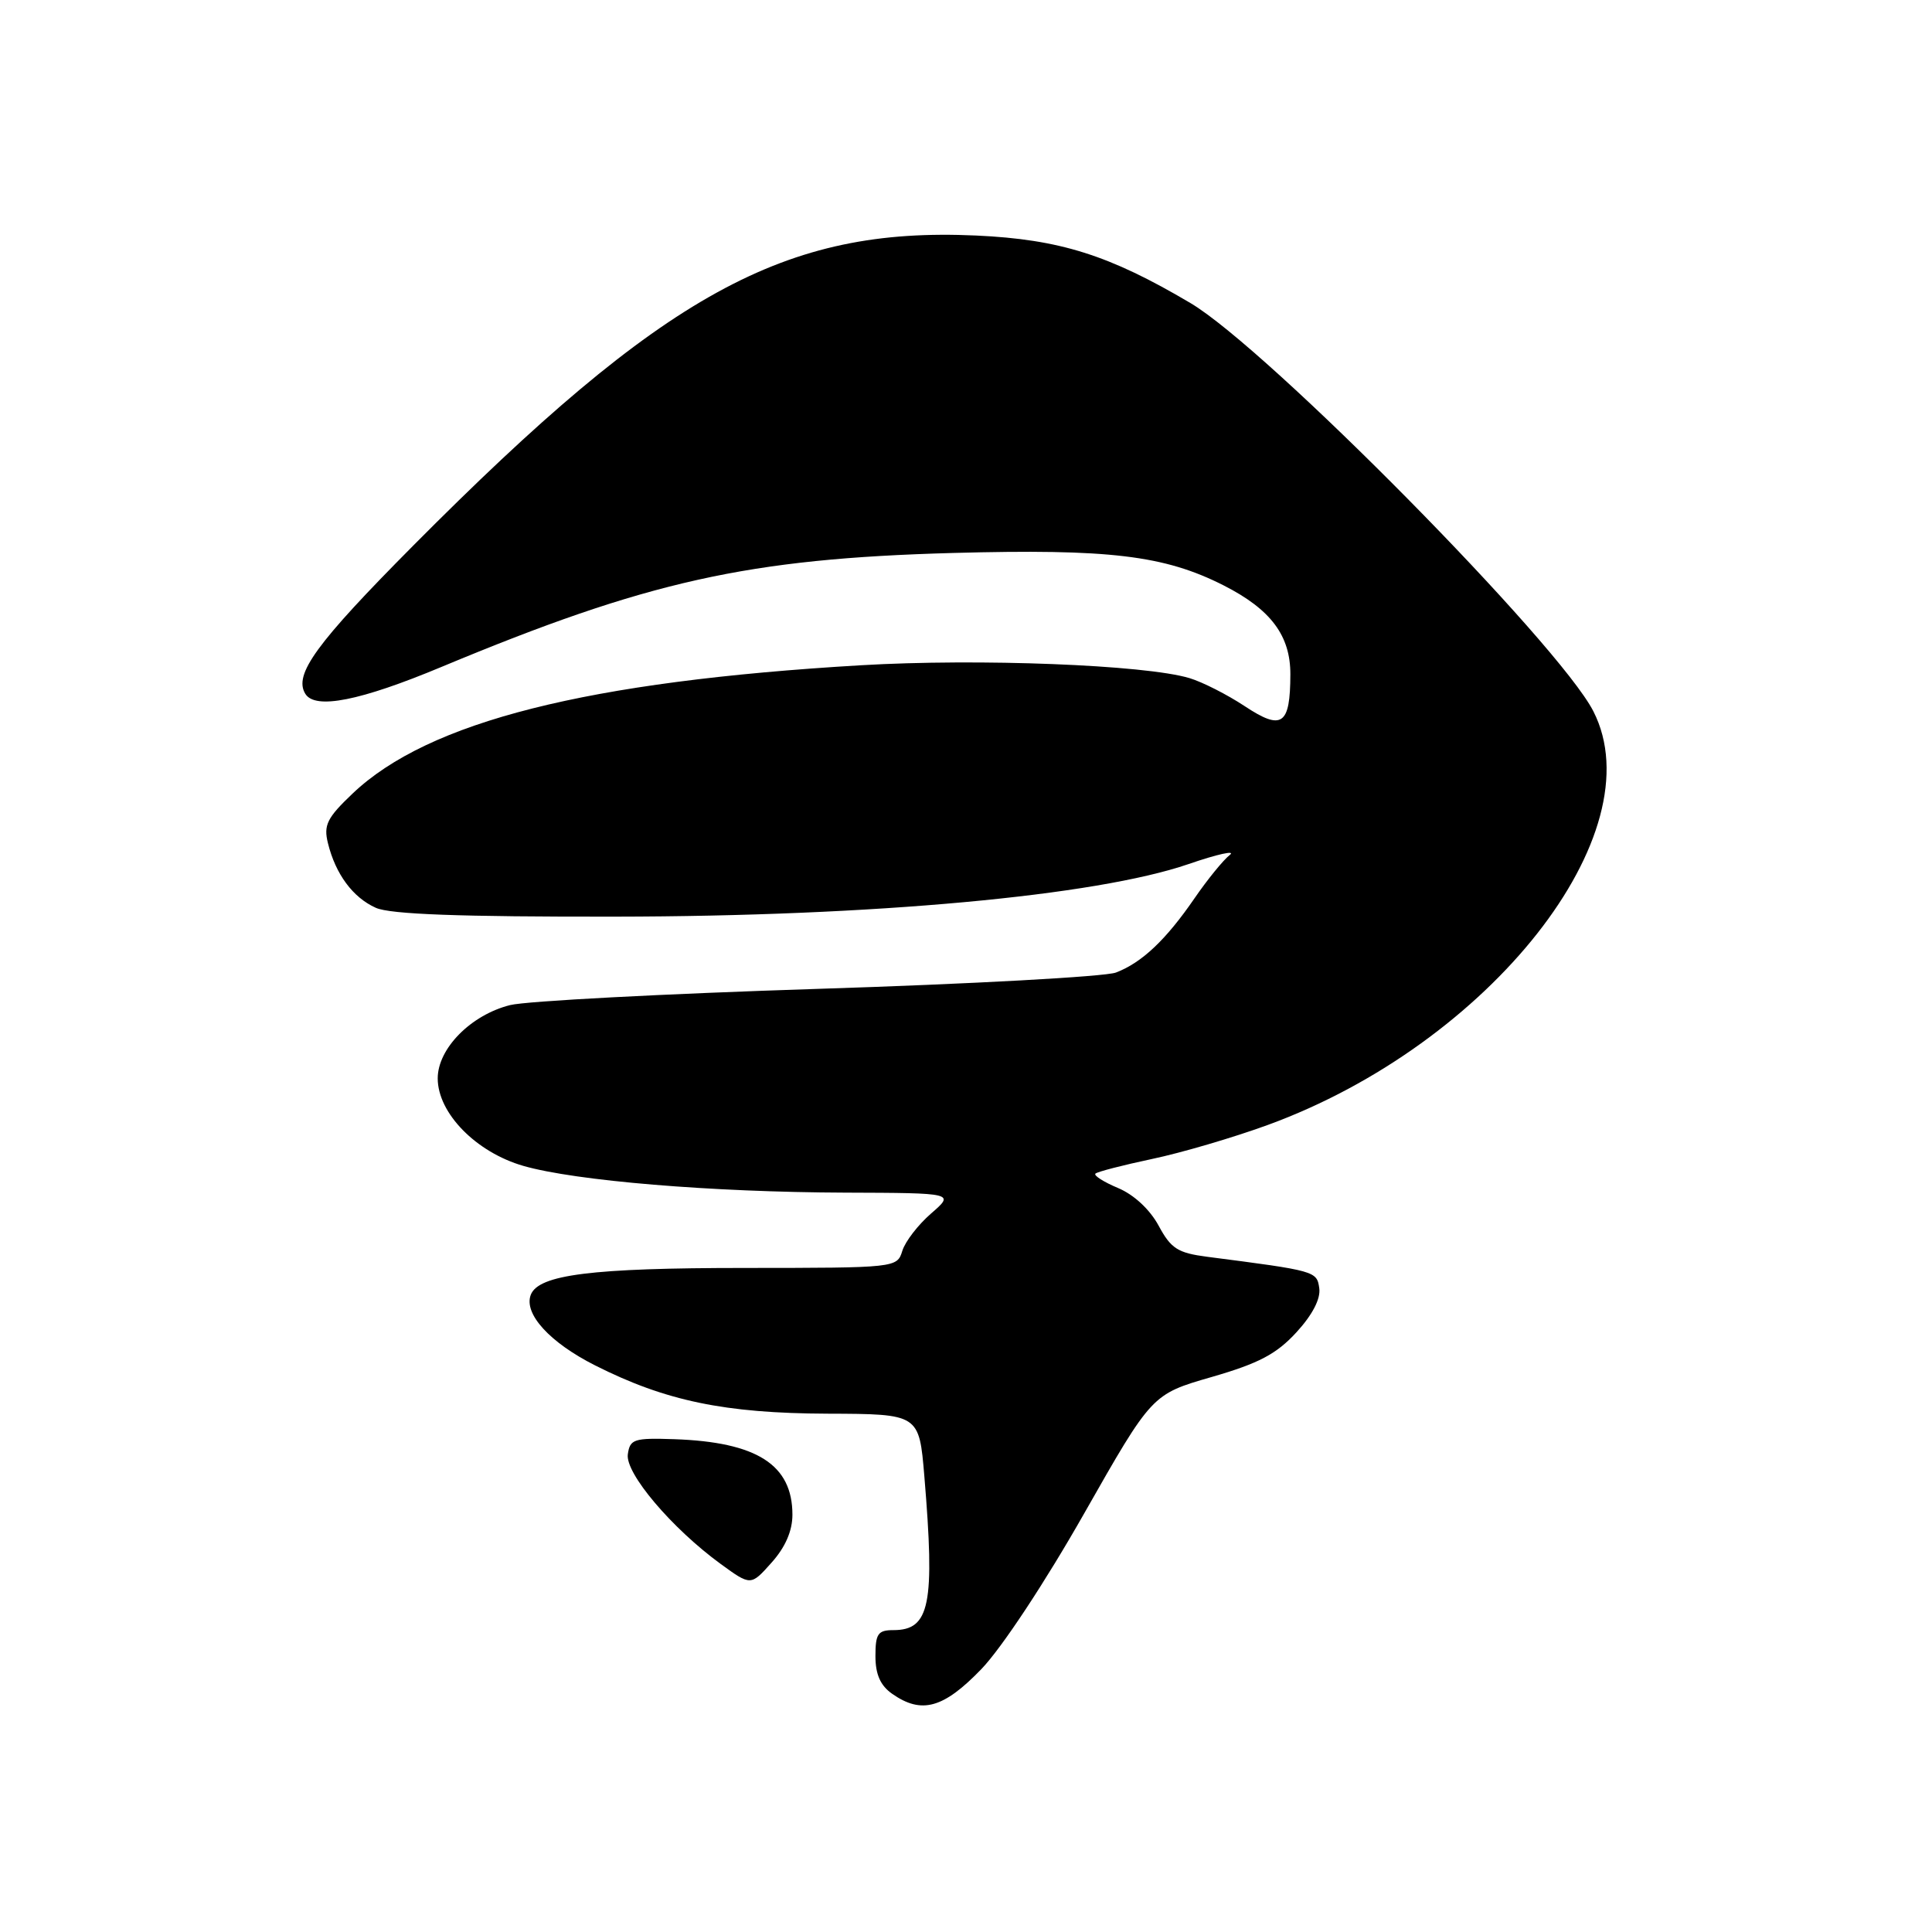 <?xml version="1.0" encoding="UTF-8" standalone="no"?>
<!DOCTYPE svg PUBLIC "-//W3C//DTD SVG 1.1//EN" "http://www.w3.org/Graphics/SVG/1.1/DTD/svg11.dtd" >
<svg xmlns="http://www.w3.org/2000/svg" xmlns:xlink="http://www.w3.org/1999/xlink" version="1.1" viewBox="0 0 256 256">
 <g >
 <path fill="currentColor"
d=" M 130.04 221.16 C 132.74 218.35 138.48 209.66 143.67 200.52 C 152.64 184.74 152.64 184.74 160.55 182.46 C 166.81 180.65 169.14 179.42 171.79 176.53 C 173.91 174.22 175.01 172.09 174.81 170.70 C 174.49 168.43 174.36 168.39 159.96 166.53 C 156.05 166.02 155.16 165.45 153.52 162.40 C 152.36 160.26 150.25 158.30 148.15 157.42 C 146.25 156.62 144.90 155.77 145.15 155.51 C 145.41 155.26 148.78 154.39 152.65 153.57 C 156.52 152.76 163.42 150.73 167.97 149.07 C 197.43 138.32 219.38 110.43 211.13 94.25 C 206.59 85.35 167.92 46.17 157.73 40.15 C 146.98 33.79 140.42 31.72 129.37 31.21 C 103.94 30.04 88.02 38.81 54.75 72.30 C 41.87 85.27 38.88 89.38 40.46 91.94 C 41.77 94.05 47.72 92.87 58.50 88.37 C 85.82 76.98 99.12 74.02 126.29 73.27 C 146.95 72.71 154.27 73.58 162.12 77.56 C 168.39 80.74 171.00 84.22 170.98 89.38 C 170.96 96.09 169.87 96.84 164.93 93.57 C 162.60 92.03 159.31 90.36 157.60 89.85 C 151.72 88.09 129.67 87.23 114.08 88.15 C 77.84 90.28 56.76 95.60 46.72 105.15 C 43.34 108.36 42.86 109.33 43.45 111.71 C 44.46 115.83 46.76 118.93 49.80 120.29 C 51.71 121.15 60.96 121.49 81.50 121.46 C 115.72 121.42 145.21 118.71 157.47 114.50 C 161.33 113.17 163.80 112.63 162.95 113.29 C 162.09 113.96 160.00 116.53 158.30 119.00 C 154.49 124.55 151.30 127.56 147.86 128.87 C 146.41 129.41 128.64 130.39 108.36 131.03 C 88.09 131.68 69.74 132.64 67.59 133.18 C 62.40 134.48 58.00 138.94 58.00 142.89 C 58.00 147.49 63.07 152.68 69.36 154.49 C 76.25 156.47 94.27 157.97 112.00 158.03 C 126.50 158.08 126.50 158.08 123.38 160.79 C 121.66 162.28 119.94 164.51 119.56 165.75 C 118.87 167.99 118.74 168.00 98.68 168.01 C 78.39 168.01 71.36 168.90 70.33 171.57 C 69.37 174.08 72.84 177.89 78.85 180.92 C 88.20 185.64 96.03 187.27 109.65 187.32 C 121.79 187.36 121.79 187.36 122.48 195.60 C 123.90 212.62 123.22 216.00 118.38 216.00 C 116.33 216.00 116.00 216.48 116.00 219.44 C 116.00 221.87 116.66 223.35 118.22 224.44 C 122.12 227.17 125.01 226.37 130.04 221.16 Z  M 105.00 200.71 C 105.00 194.08 100.30 191.08 89.34 190.70 C 84.01 190.52 83.47 190.69 83.19 192.70 C 82.83 195.21 89.01 202.50 95.49 207.23 C 99.49 210.14 99.49 210.14 102.24 207.05 C 104.06 205.02 105.00 202.85 105.00 200.71 Z "/>
</g>
</svg>